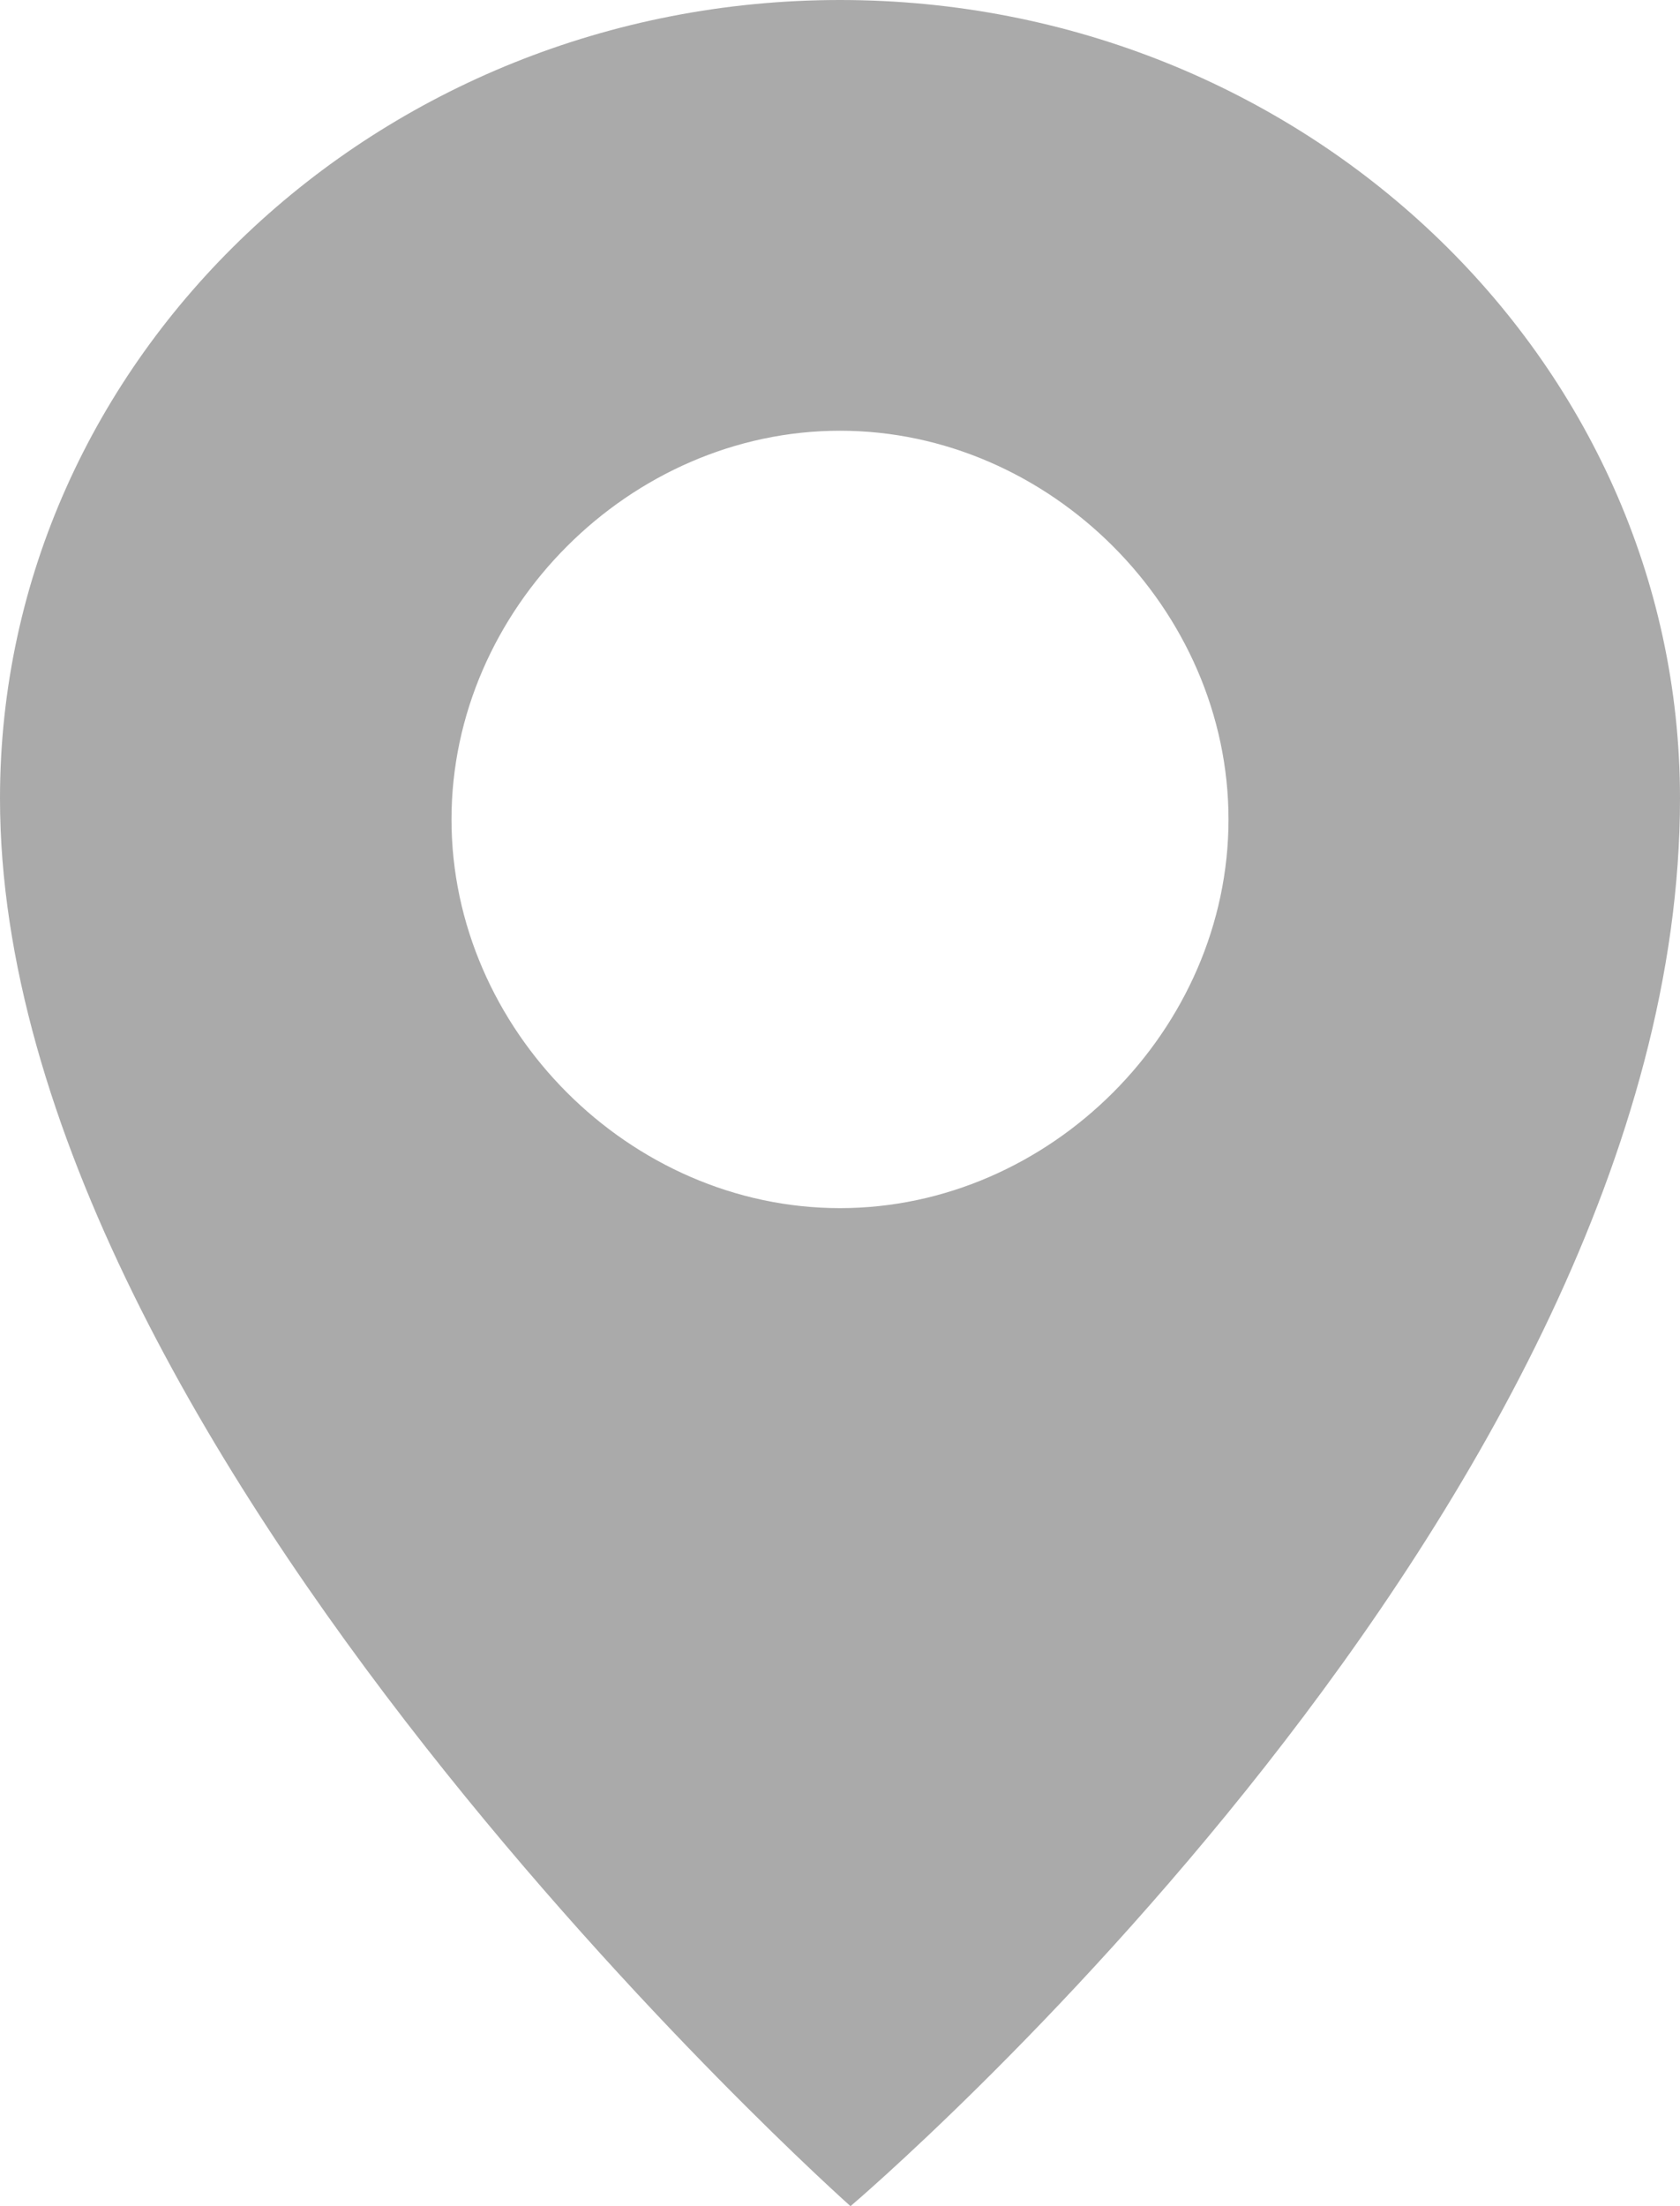 <?xml version="1.0" encoding="utf-8"?>
<!-- Generator: Adobe Illustrator 23.0.3, SVG Export Plug-In . SVG Version: 6.00 Build 0)  -->
<svg version="1.1" id="Слой_1" xmlns="http://www.w3.org/2000/svg" xmlns:xlink="http://www.w3.org/1999/xlink" x="0px" y="0px"
	 viewBox="0 0 16 21" style="enable-background:new 0 0 16 21;" xml:space="preserve">
<style type="text/css">
	.st0{fill-rule:evenodd;clip-rule:evenodd;fill:#AAAAAA;}
</style>
<g>
	<path class="st0" d="M8,0C3.6,0,0,3.4,0,7.6C0,13.8,8.1,21,8.1,21S16,14.3,16,7.6C16,3.4,12.4,0,8,0z M8,11.5c-2,0-3.7-1.7-3.7-3.7
		c0-2,1.7-3.7,3.7-3.7s3.7,1.7,3.7,3.7C11.7,9.8,10,11.5,8,11.5z"/>
</g>
</svg>
